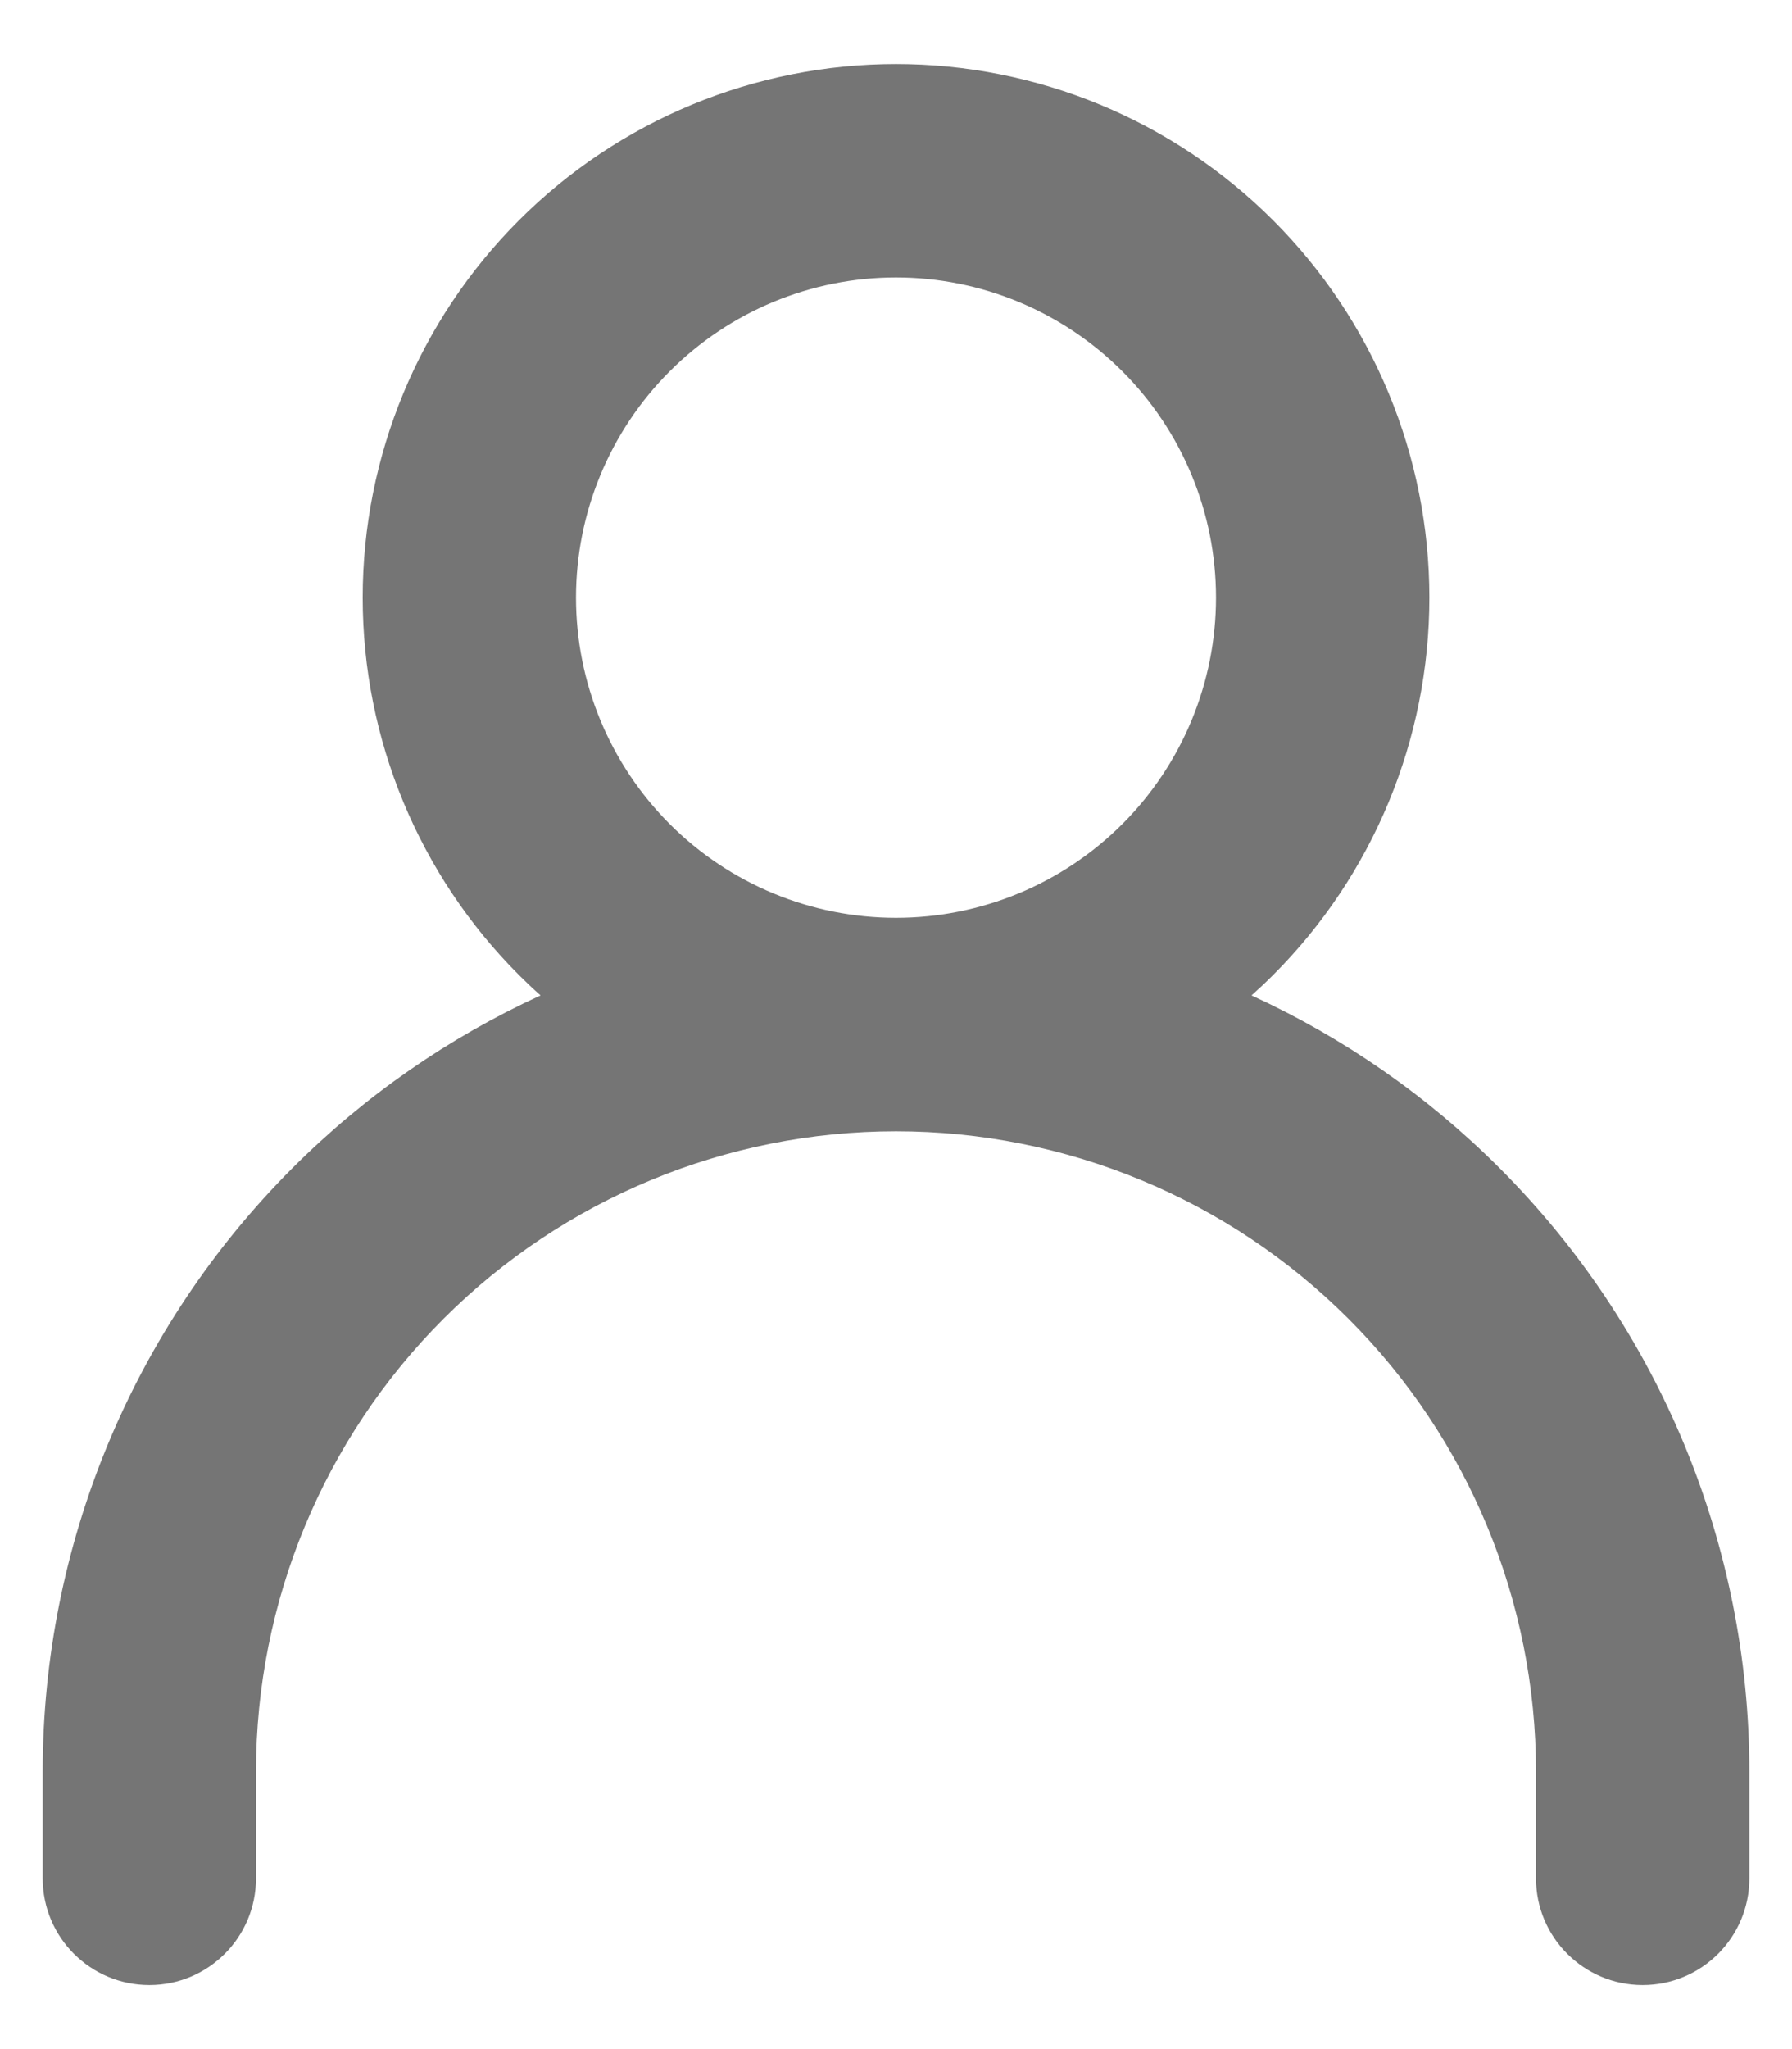 <svg width="28" height="32" viewBox="0 0 28 32" fill="none" xmlns="http://www.w3.org/2000/svg" xmlns:xlink="http://www.w3.org/1999/xlink">
<path d="M14,1C11.79,1 9.671,1.878 8.108,3.441C6.545,5.004 5.667,7.123 5.667,9.333C5.667,11.543 6.545,13.663 8.108,15.226C8.218,15.336 8.33,15.442 8.446,15.545C7.018,16.2 5.704,17.107 4.572,18.239C2.072,20.739 0.667,24.13 0.667,27.667L0.667,29.333C0.667,30.254 1.413,31 2.334,31C3.254,31 4,30.254 4,29.333L4,27.667C4,25.015 5.054,22.471 6.929,20.596C8.805,18.72 11.348,17.667 14,17.667C16.652,17.667 19.196,18.72 21.071,20.596C22.947,22.471 24,25.015 24,27.667L24,29.333C24,30.254 24.747,31 25.667,31C26.587,31 27.334,30.254 27.334,29.333L27.334,27.667C27.334,24.13 25.929,20.739 23.428,18.239C22.297,17.107 20.983,16.2 19.555,15.545C19.67,15.442 19.783,15.336 19.893,15.226C21.456,13.663 22.334,11.543 22.334,9.333C22.334,7.123 21.456,5.004 19.893,3.441C18.33,1.878 16.21,1 14,1ZM10.465,5.798C11.402,4.86 12.674,4.333 14,4.333C15.326,4.333 16.598,4.86 17.536,5.798C18.474,6.735 19,8.007 19,9.333C19,10.659 18.474,11.931 17.536,12.869C16.598,13.807 15.326,14.333 14,14.333C12.674,14.333 11.402,13.807 10.465,12.869C9.527,11.931 9,10.659 9,9.333C9,8.007 9.527,6.735 10.465,5.798Z" clip-rule="evenodd" fill-rule="evenodd" fill="#757575"/>
</svg>

